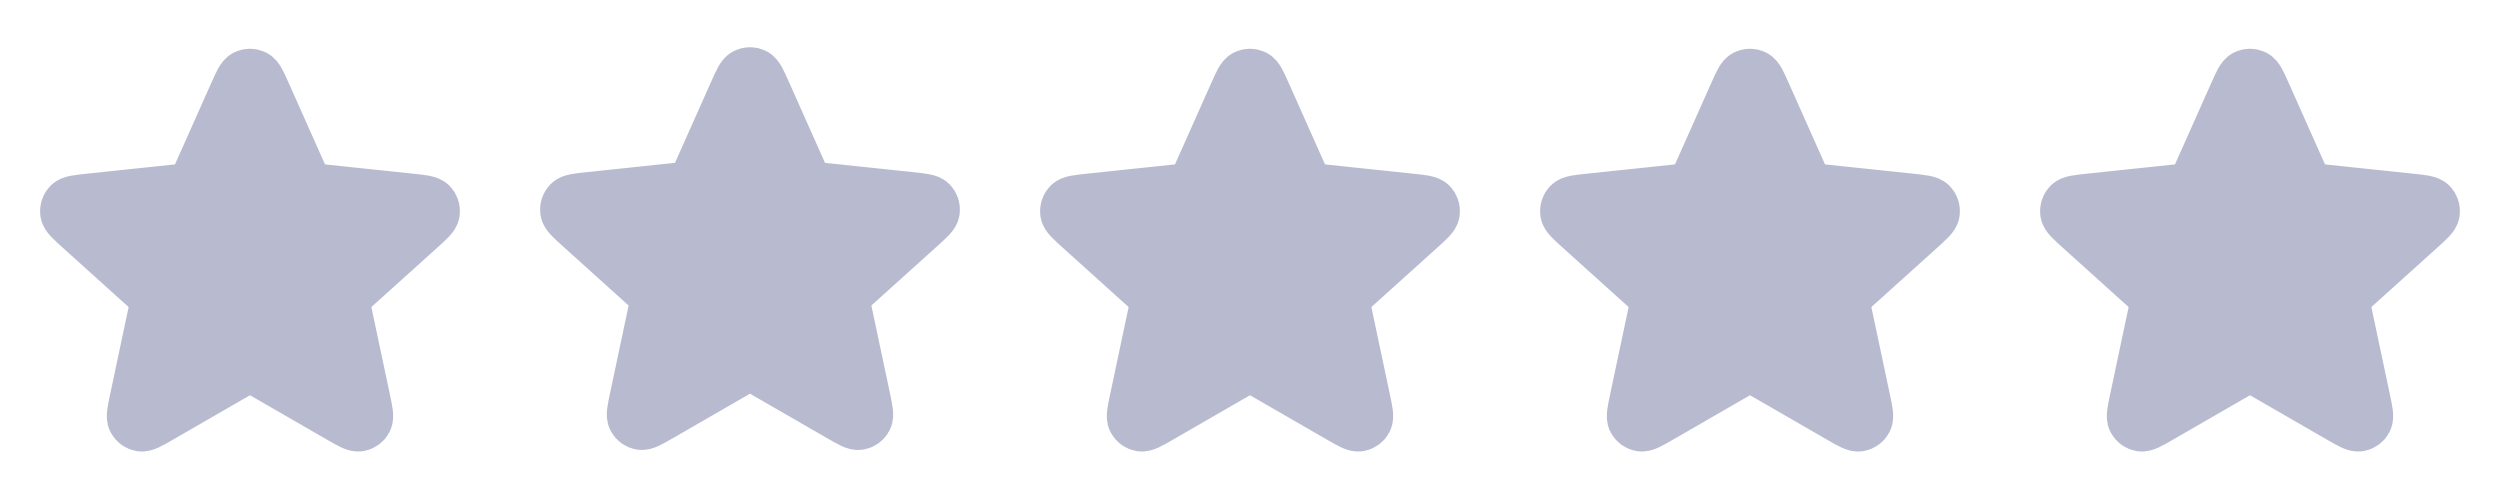 <svg width="3240" height="650" viewBox="0 0 3240 650" fill="none" xmlns="http://www.w3.org/2000/svg">
<path d="M304.266 121.101C310.516 107.078 313.643 100.066 317.995 97.907C321.775 96.031 326.214 96.031 329.994 97.907C334.346 100.066 337.473 107.078 343.724 121.101L393.512 232.798C395.361 236.944 396.284 239.017 397.715 240.604C398.979 242.008 400.526 243.132 402.251 243.901C404.204 244.77 406.461 245.008 410.975 245.485L532.591 258.321C547.86 259.932 555.493 260.738 558.892 264.21C561.843 267.225 563.215 271.448 562.599 275.623C561.892 280.429 556.189 285.567 544.784 295.846L453.938 377.716C450.568 380.753 448.88 382.273 447.814 384.123C446.869 385.762 446.278 387.579 446.081 389.458C445.856 391.583 446.326 393.802 447.269 398.244L472.643 517.873C475.829 532.893 477.422 540.402 475.17 544.705C473.213 548.448 469.622 551.056 465.461 551.76C460.671 552.57 454.021 548.736 440.721 541.066L334.787 479.965C330.855 477.697 328.89 476.565 326.8 476.12C324.95 475.728 323.039 475.728 321.189 476.12C319.1 476.565 317.134 477.697 313.203 479.965L207.269 541.066C193.969 548.736 187.319 552.57 182.529 551.76C178.368 551.056 174.776 548.448 172.82 544.705C170.569 540.402 172.161 532.893 175.347 517.873L200.721 398.244C201.662 393.802 202.133 391.583 201.91 389.458C201.712 387.579 201.121 385.762 200.176 384.123C199.109 382.273 197.423 380.753 194.051 377.716L103.206 295.846C91.801 285.567 86.099 280.429 85.39 275.623C84.774 271.448 86.146 267.225 89.098 264.21C92.497 260.738 100.131 259.932 115.4 258.321L237.015 245.485C241.529 245.008 243.786 244.77 245.738 243.901C247.464 243.132 249.01 242.008 250.275 240.604C251.705 239.017 252.629 236.944 254.477 232.798L304.266 121.101Z" fill="#B8BAD0" stroke="#B8BAD0" stroke-width="66.667" stroke-linecap="round" stroke-linejoin="round"/>
<path d="M952.266 119.101C958.516 105.078 961.643 98.066 965.995 95.907C969.775 94.031 974.214 94.031 977.994 95.907C982.346 98.066 985.473 105.078 991.724 119.101L1041.51 230.798C1043.36 234.944 1044.28 237.017 1045.72 238.604C1046.98 240.008 1048.53 241.132 1050.25 241.901C1052.2 242.77 1054.46 243.008 1058.98 243.485L1180.59 256.321C1195.86 257.932 1203.49 258.738 1206.89 262.21C1209.84 265.225 1211.21 269.448 1210.6 273.623C1209.89 278.429 1204.19 283.567 1192.78 293.846L1101.94 375.716C1098.57 378.753 1096.88 380.273 1095.81 382.123C1094.87 383.762 1094.28 385.579 1094.08 387.458C1093.86 389.583 1094.33 391.802 1095.27 396.244L1120.64 515.873C1123.83 530.893 1125.42 538.402 1123.17 542.705C1121.21 546.448 1117.62 549.056 1113.46 549.76C1108.67 550.57 1102.02 546.736 1088.72 539.066L982.787 477.965C978.855 475.697 976.89 474.565 974.8 474.12C972.95 473.728 971.039 473.728 969.189 474.12C967.1 474.565 965.134 475.697 961.203 477.965L855.269 539.066C841.969 546.736 835.319 550.57 830.529 549.76C826.368 549.056 822.776 546.448 820.82 542.705C818.569 538.402 820.161 530.893 823.347 515.873L848.721 396.244C849.662 391.802 850.133 389.583 849.91 387.458C849.712 385.579 849.121 383.762 848.176 382.123C847.109 380.273 845.423 378.753 842.051 375.716L751.206 293.846C739.801 283.567 734.099 278.429 733.39 273.623C732.774 269.448 734.146 265.225 737.098 262.21C740.497 258.738 748.131 257.932 763.4 256.321L885.015 243.485C889.529 243.008 891.786 242.77 893.738 241.901C895.464 241.132 897.01 240.008 898.275 238.604C899.705 237.017 900.629 234.944 902.477 230.798L952.266 119.101Z" fill="#B8BAD0" stroke="#B8BAD0" stroke-width="66.667" stroke-linecap="round" stroke-linejoin="round"/>
<path d="M1600.27 121.101C1606.52 107.078 1609.64 100.066 1614 97.907C1617.78 96.031 1622.21 96.031 1625.99 97.907C1630.35 100.066 1633.47 107.078 1639.72 121.101L1689.51 232.798C1691.36 236.944 1692.28 239.017 1693.72 240.604C1694.98 242.008 1696.53 243.132 1698.25 243.901C1700.2 244.77 1702.46 245.008 1706.98 245.485L1828.59 258.321C1843.86 259.932 1851.49 260.738 1854.89 264.21C1857.84 267.225 1859.21 271.448 1858.6 275.623C1857.89 280.429 1852.19 285.567 1840.78 295.846L1749.94 377.716C1746.57 380.753 1744.88 382.273 1743.81 384.123C1742.87 385.762 1742.28 387.579 1742.08 389.458C1741.86 391.583 1742.33 393.802 1743.27 398.244L1768.64 517.873C1771.83 532.893 1773.42 540.402 1771.17 544.705C1769.21 548.448 1765.62 551.056 1761.46 551.76C1756.67 552.57 1750.02 548.736 1736.72 541.066L1630.79 479.965C1626.86 477.697 1624.89 476.565 1622.8 476.12C1620.95 475.728 1619.04 475.728 1617.19 476.12C1615.1 476.565 1613.13 477.697 1609.2 479.965L1503.27 541.066C1489.97 548.736 1483.32 552.57 1478.53 551.76C1474.37 551.056 1470.78 548.448 1468.82 544.705C1466.57 540.402 1468.16 532.893 1471.35 517.873L1496.72 398.244C1497.66 393.802 1498.13 391.583 1497.91 389.458C1497.71 387.579 1497.12 385.762 1496.18 384.123C1495.11 382.273 1493.42 380.753 1490.05 377.716L1399.21 295.846C1387.8 285.567 1382.1 280.429 1381.39 275.623C1380.77 271.448 1382.15 267.225 1385.1 264.21C1388.5 260.738 1396.13 259.932 1411.4 258.321L1533.02 245.485C1537.53 245.008 1539.79 244.77 1541.74 243.901C1543.46 243.132 1545.01 242.008 1546.28 240.604C1547.71 239.017 1548.63 236.944 1550.48 232.798L1600.27 121.101Z" fill="#B8BAD0" stroke="#B8BAD0" stroke-width="66.667" stroke-linecap="round" stroke-linejoin="round"/>
<path d="M2248.27 121.101C2254.52 107.078 2257.64 100.066 2262 97.907C2265.78 96.031 2270.21 96.031 2273.99 97.907C2278.35 100.066 2281.47 107.078 2287.72 121.101L2337.51 232.798C2339.36 236.944 2340.28 239.017 2341.72 240.604C2342.98 242.008 2344.53 243.132 2346.25 243.901C2348.2 244.77 2350.46 245.008 2354.98 245.485L2476.59 258.321C2491.86 259.932 2499.49 260.738 2502.89 264.21C2505.84 267.225 2507.21 271.448 2506.6 275.623C2505.89 280.429 2500.19 285.567 2488.78 295.846L2397.94 377.716C2394.57 380.753 2392.88 382.273 2391.81 384.123C2390.87 385.762 2390.28 387.579 2390.08 389.458C2389.86 391.583 2390.33 393.802 2391.27 398.244L2416.64 517.873C2419.83 532.893 2421.42 540.402 2419.17 544.705C2417.21 548.448 2413.62 551.056 2409.46 551.76C2404.67 552.57 2398.02 548.736 2384.72 541.066L2278.79 479.965C2274.86 477.697 2272.89 476.565 2270.8 476.12C2268.95 475.728 2267.04 475.728 2265.19 476.12C2263.1 476.565 2261.13 477.697 2257.2 479.965L2151.27 541.066C2137.97 548.736 2131.32 552.57 2126.53 551.76C2122.37 551.056 2118.78 548.448 2116.82 544.705C2114.57 540.402 2116.16 532.893 2119.35 517.873L2144.72 398.244C2145.66 393.802 2146.13 391.583 2145.91 389.458C2145.71 387.579 2145.12 385.762 2144.18 384.123C2143.11 382.273 2141.42 380.753 2138.05 377.716L2047.21 295.846C2035.8 285.567 2030.1 280.429 2029.39 275.623C2028.77 271.448 2030.15 267.225 2033.1 264.21C2036.5 260.738 2044.13 259.932 2059.4 258.321L2181.02 245.485C2185.53 245.008 2187.79 244.77 2189.74 243.901C2191.46 243.132 2193.01 242.008 2194.28 240.604C2195.71 239.017 2196.63 236.944 2198.48 232.798L2248.27 121.101Z" fill="#B8BAD0" stroke="#B8BAD0" stroke-width="66.667" stroke-linecap="round" stroke-linejoin="round"/>
<path d="M2896.27 121.101C2902.52 107.078 2905.64 100.066 2910 97.907C2913.78 96.031 2918.21 96.031 2921.99 97.907C2926.35 100.066 2929.47 107.078 2935.72 121.101L2985.51 232.798C2987.36 236.944 2988.28 239.017 2989.72 240.604C2990.98 242.008 2992.53 243.132 2994.25 243.901C2996.2 244.77 2998.46 245.008 3002.98 245.485L3124.59 258.321C3139.86 259.932 3147.49 260.738 3150.89 264.21C3153.84 267.225 3155.21 271.448 3154.6 275.623C3153.89 280.429 3148.19 285.567 3136.78 295.846L3045.94 377.716C3042.57 380.753 3040.88 382.273 3039.81 384.123C3038.87 385.762 3038.28 387.579 3038.08 389.458C3037.86 391.583 3038.33 393.802 3039.27 398.244L3064.64 517.873C3067.83 532.893 3069.42 540.402 3067.17 544.705C3065.21 548.448 3061.62 551.056 3057.46 551.76C3052.67 552.57 3046.02 548.736 3032.72 541.066L2926.79 479.965C2922.86 477.697 2920.89 476.565 2918.8 476.12C2916.95 475.728 2915.04 475.728 2913.19 476.12C2911.1 476.565 2909.13 477.697 2905.2 479.965L2799.27 541.066C2785.97 548.736 2779.32 552.57 2774.53 551.76C2770.37 551.056 2766.78 548.448 2764.82 544.705C2762.57 540.402 2764.16 532.893 2767.35 517.873L2792.72 398.244C2793.66 393.802 2794.13 391.583 2793.91 389.458C2793.71 387.579 2793.12 385.762 2792.18 384.123C2791.11 382.273 2789.42 380.753 2786.05 377.716L2695.21 295.846C2683.8 285.567 2678.1 280.429 2677.39 275.623C2676.77 271.448 2678.15 267.225 2681.1 264.21C2684.5 260.738 2692.13 259.932 2707.4 258.321L2829.02 245.485C2833.53 245.008 2835.79 244.77 2837.74 243.901C2839.46 243.132 2841.01 242.008 2842.28 240.604C2843.71 239.017 2844.63 236.944 2846.48 232.798L2896.27 121.101Z" fill="#B8BAD0" stroke="#B8BAD0" stroke-width="66.667" stroke-linecap="round" stroke-linejoin="round"/>
</svg>
